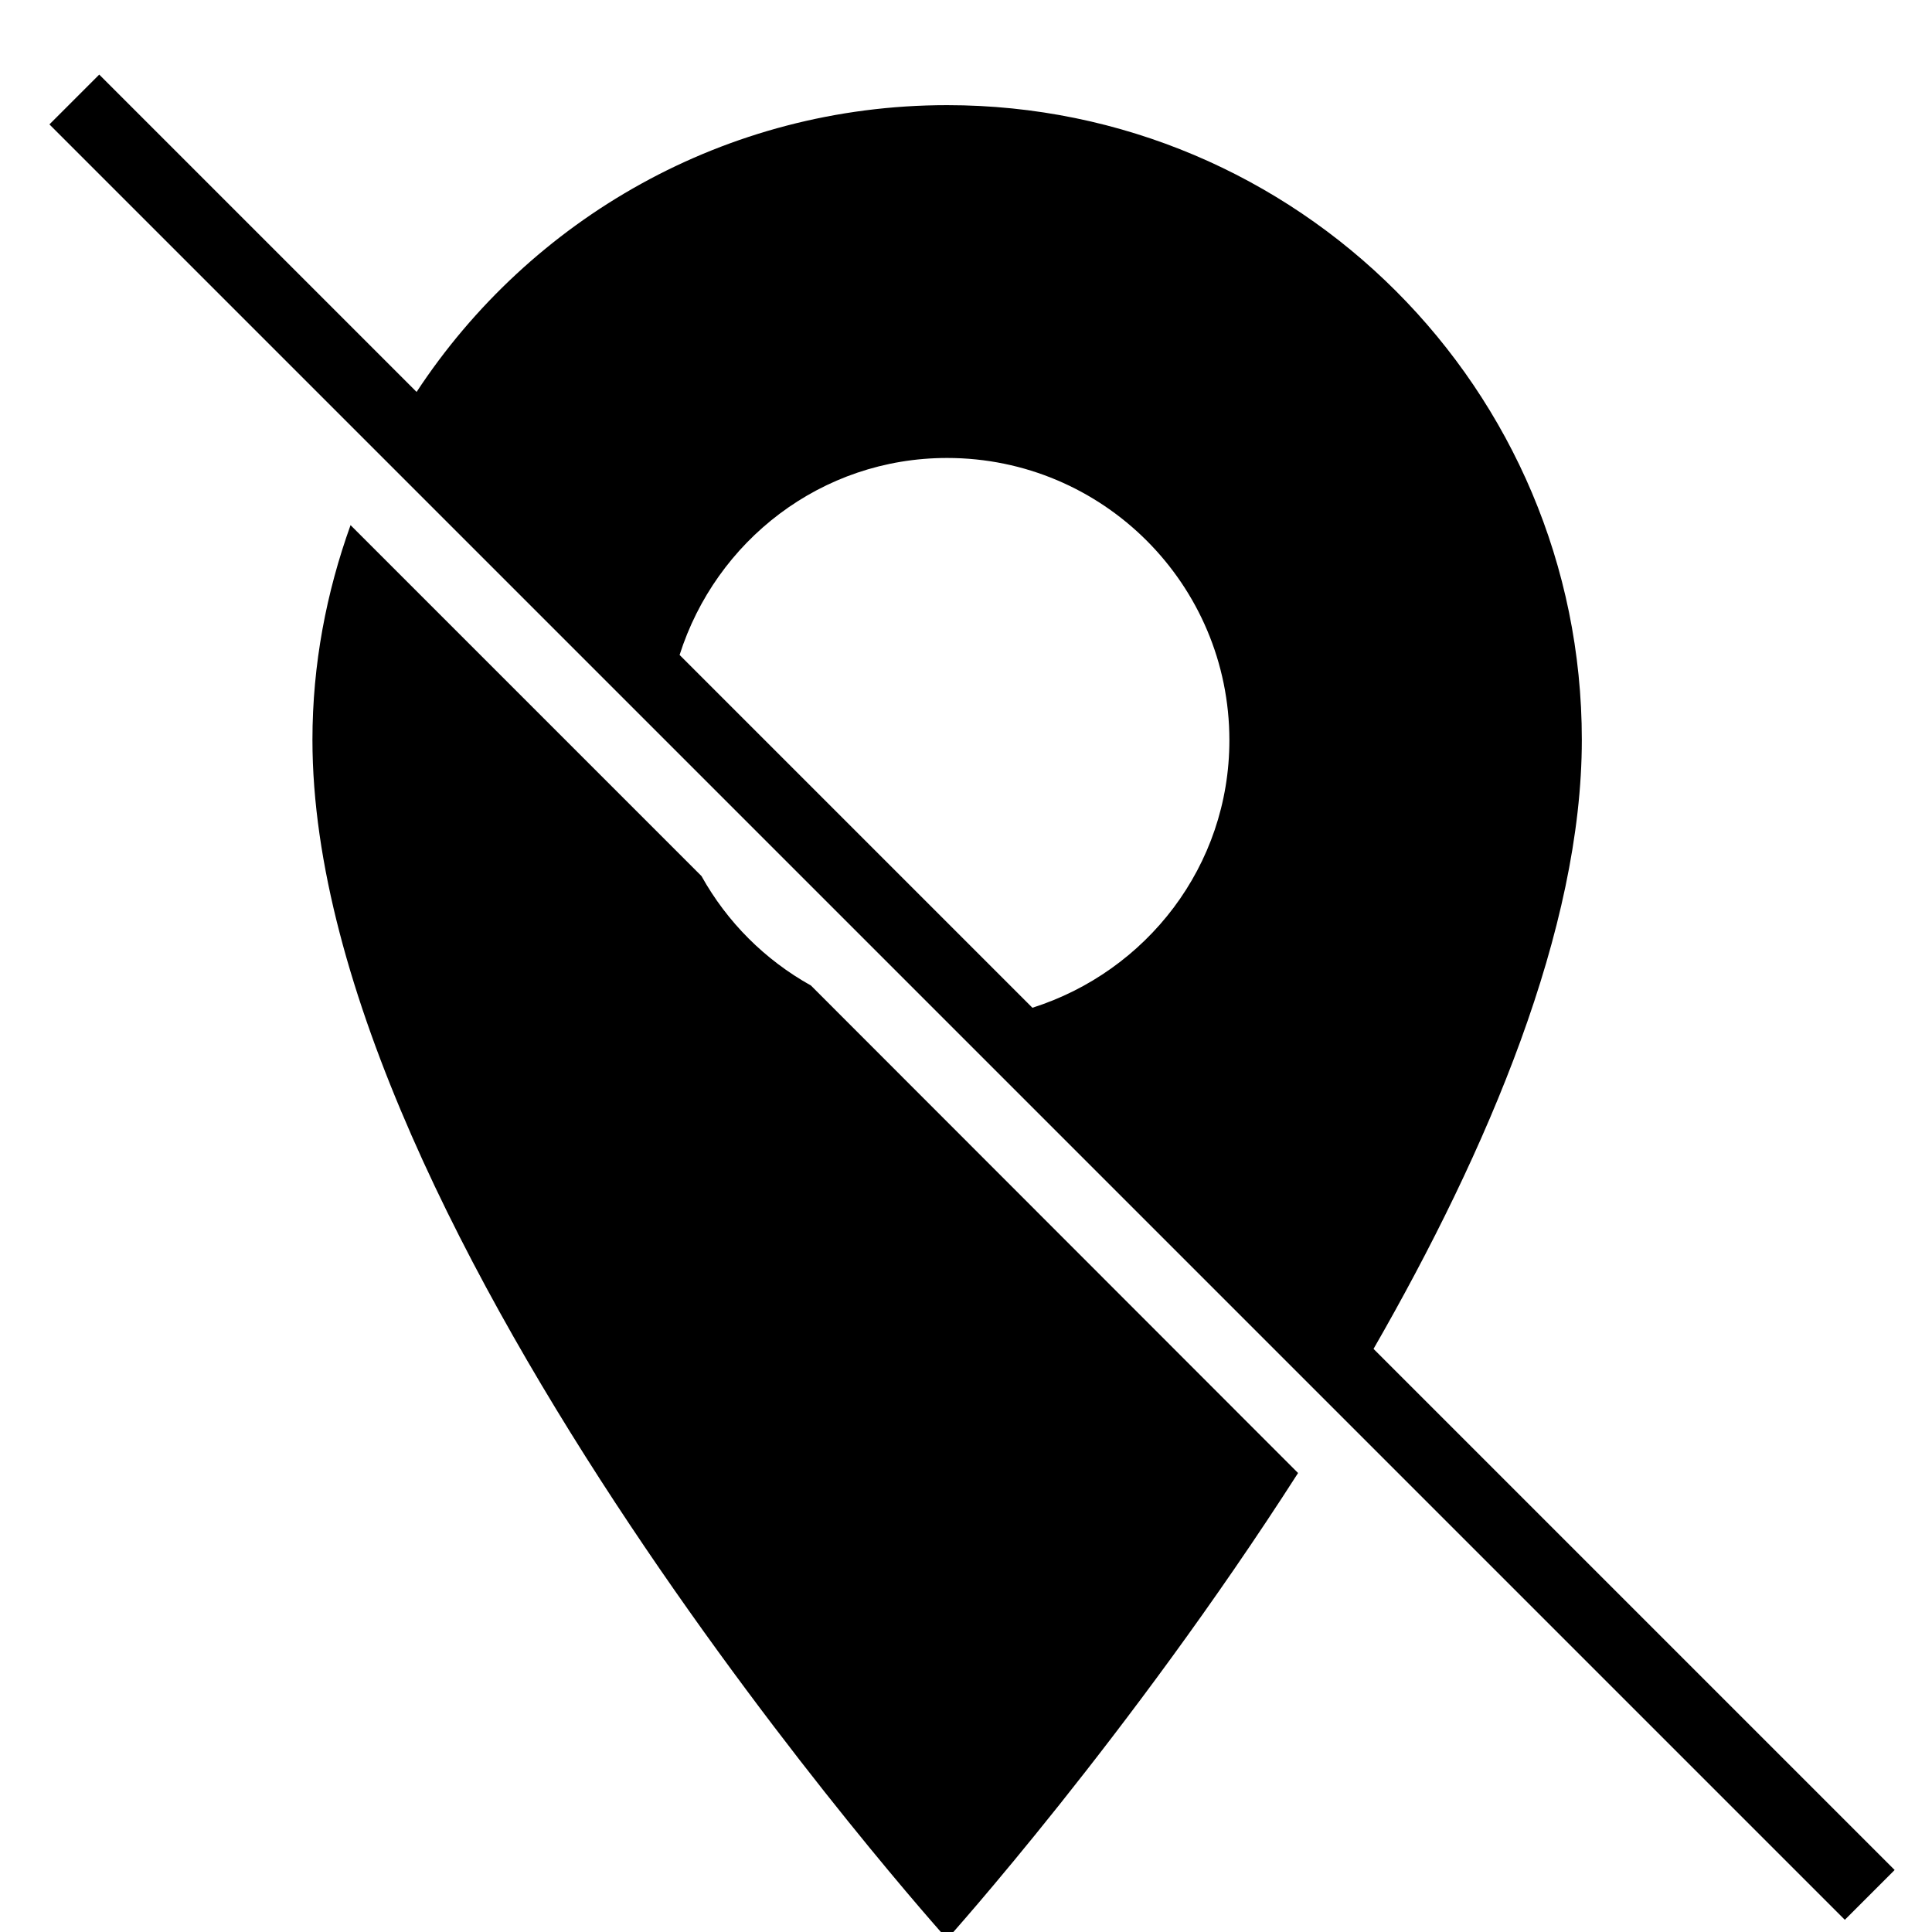 <svg xmlns="http://www.w3.org/2000/svg" viewBox="0 0 1024 1024"><path d="M371.8 464.333l-186-186c-12.8 35.6-20.2 73.8-20.2 113.8 0 261.8 336.4 635.6 336.4 635.6s96.4-107.2 186-247l-258.2-258.4c-24.4-13.6-44.4-33.6-58-58zm606 553.2l26.4-26.4-276.2-276.2c60.8-105.8 110.4-222.6 110.4-322.8 0-185.8-150.6-336.4-336.4-336.4-117.6 0-221 60.4-281.2 152L52.6 39.533l-26.4 26.4 951.6 951.6zM502 242.733c82.6 0 149.6 67 149.6 149.6 0 66.8-44 122.6-104.4 141.8l-187-187c19.2-60.4 75-104.4 141.8-104.4z"/></svg>